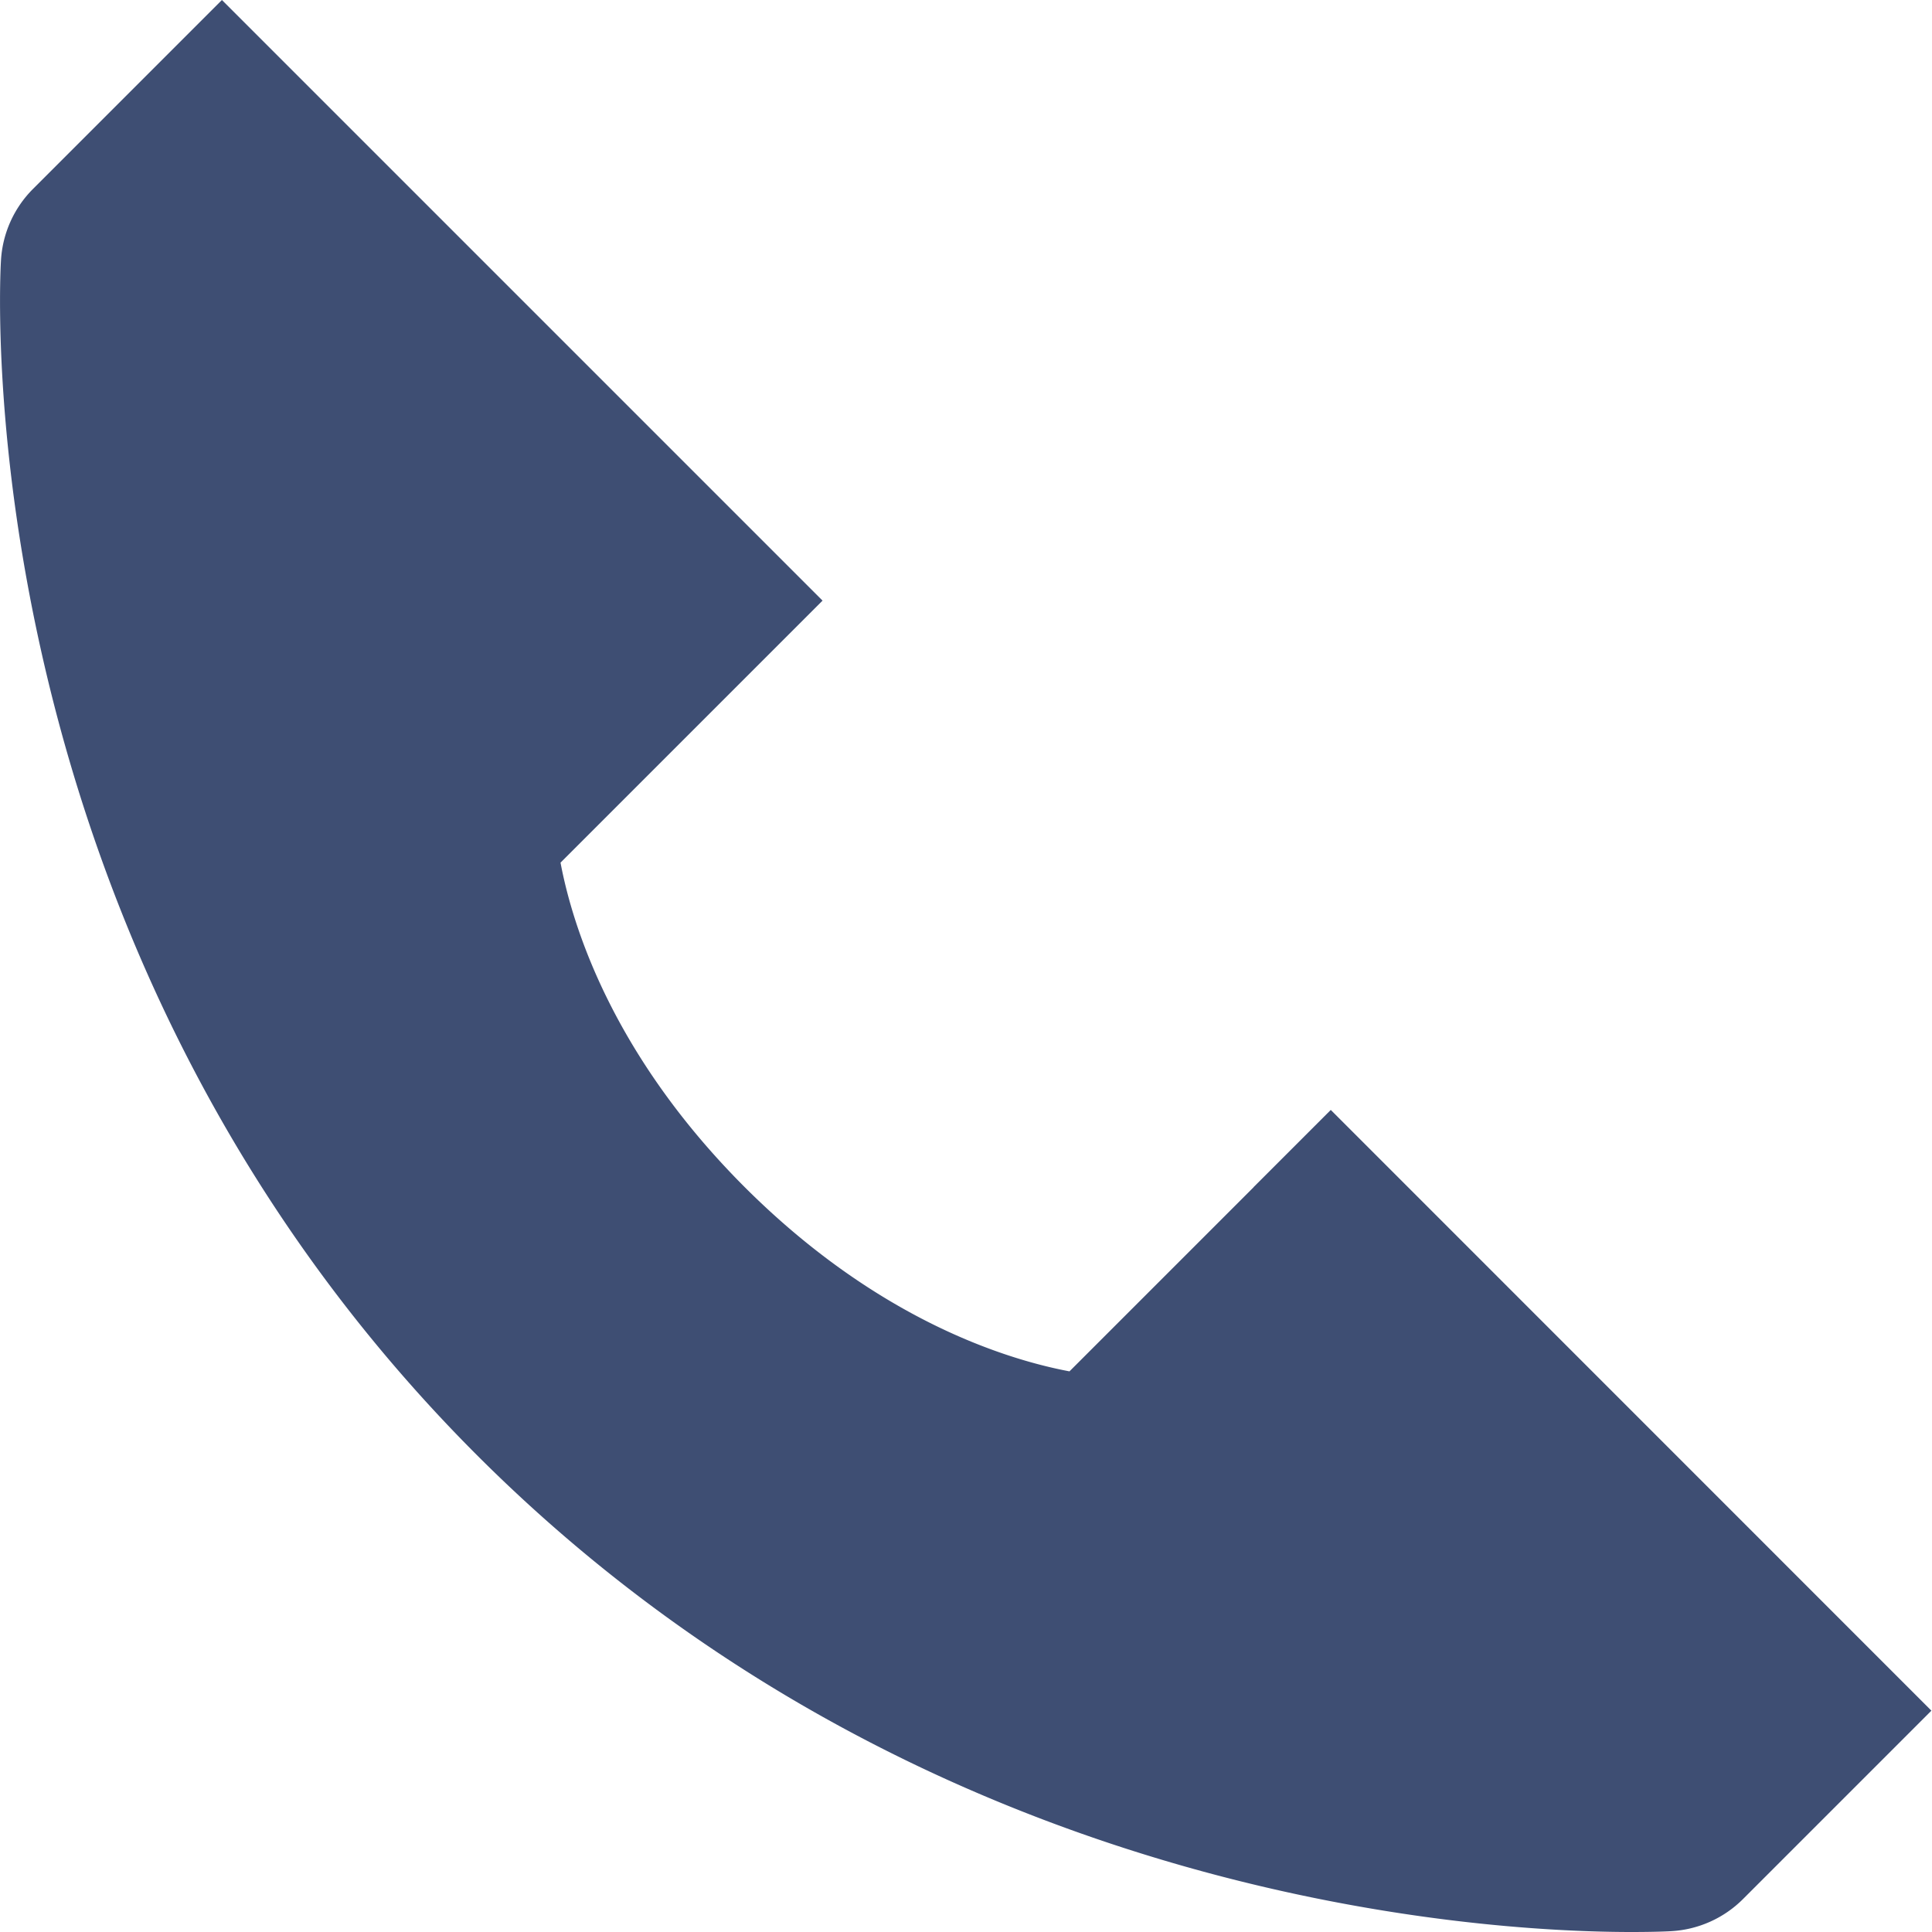 <svg xmlns="http://www.w3.org/2000/svg" width="16" height="16" fill="none" viewBox="0 0 16 16">
    <path fill="#3E4E73" d="M10.382 9.832l-1.525 1.525c-.53-.1-1.594-.432-2.689-1.525C5.072 8.736 4.741 7.67 4.642 7.144l1.526-1.526.644-.644L1.838 0l-.644.644-.919.919a.91.91 0 0 0-.267.596c-.014.23-.278 5.671 3.942 9.892C7.63 15.731 12.241 16 13.511 16c.186 0 .3-.005.33-.007a.913.913 0 0 0 .596-.268l.918-.918.64-.64-4.974-4.975-.64.64z"/>
</svg>

